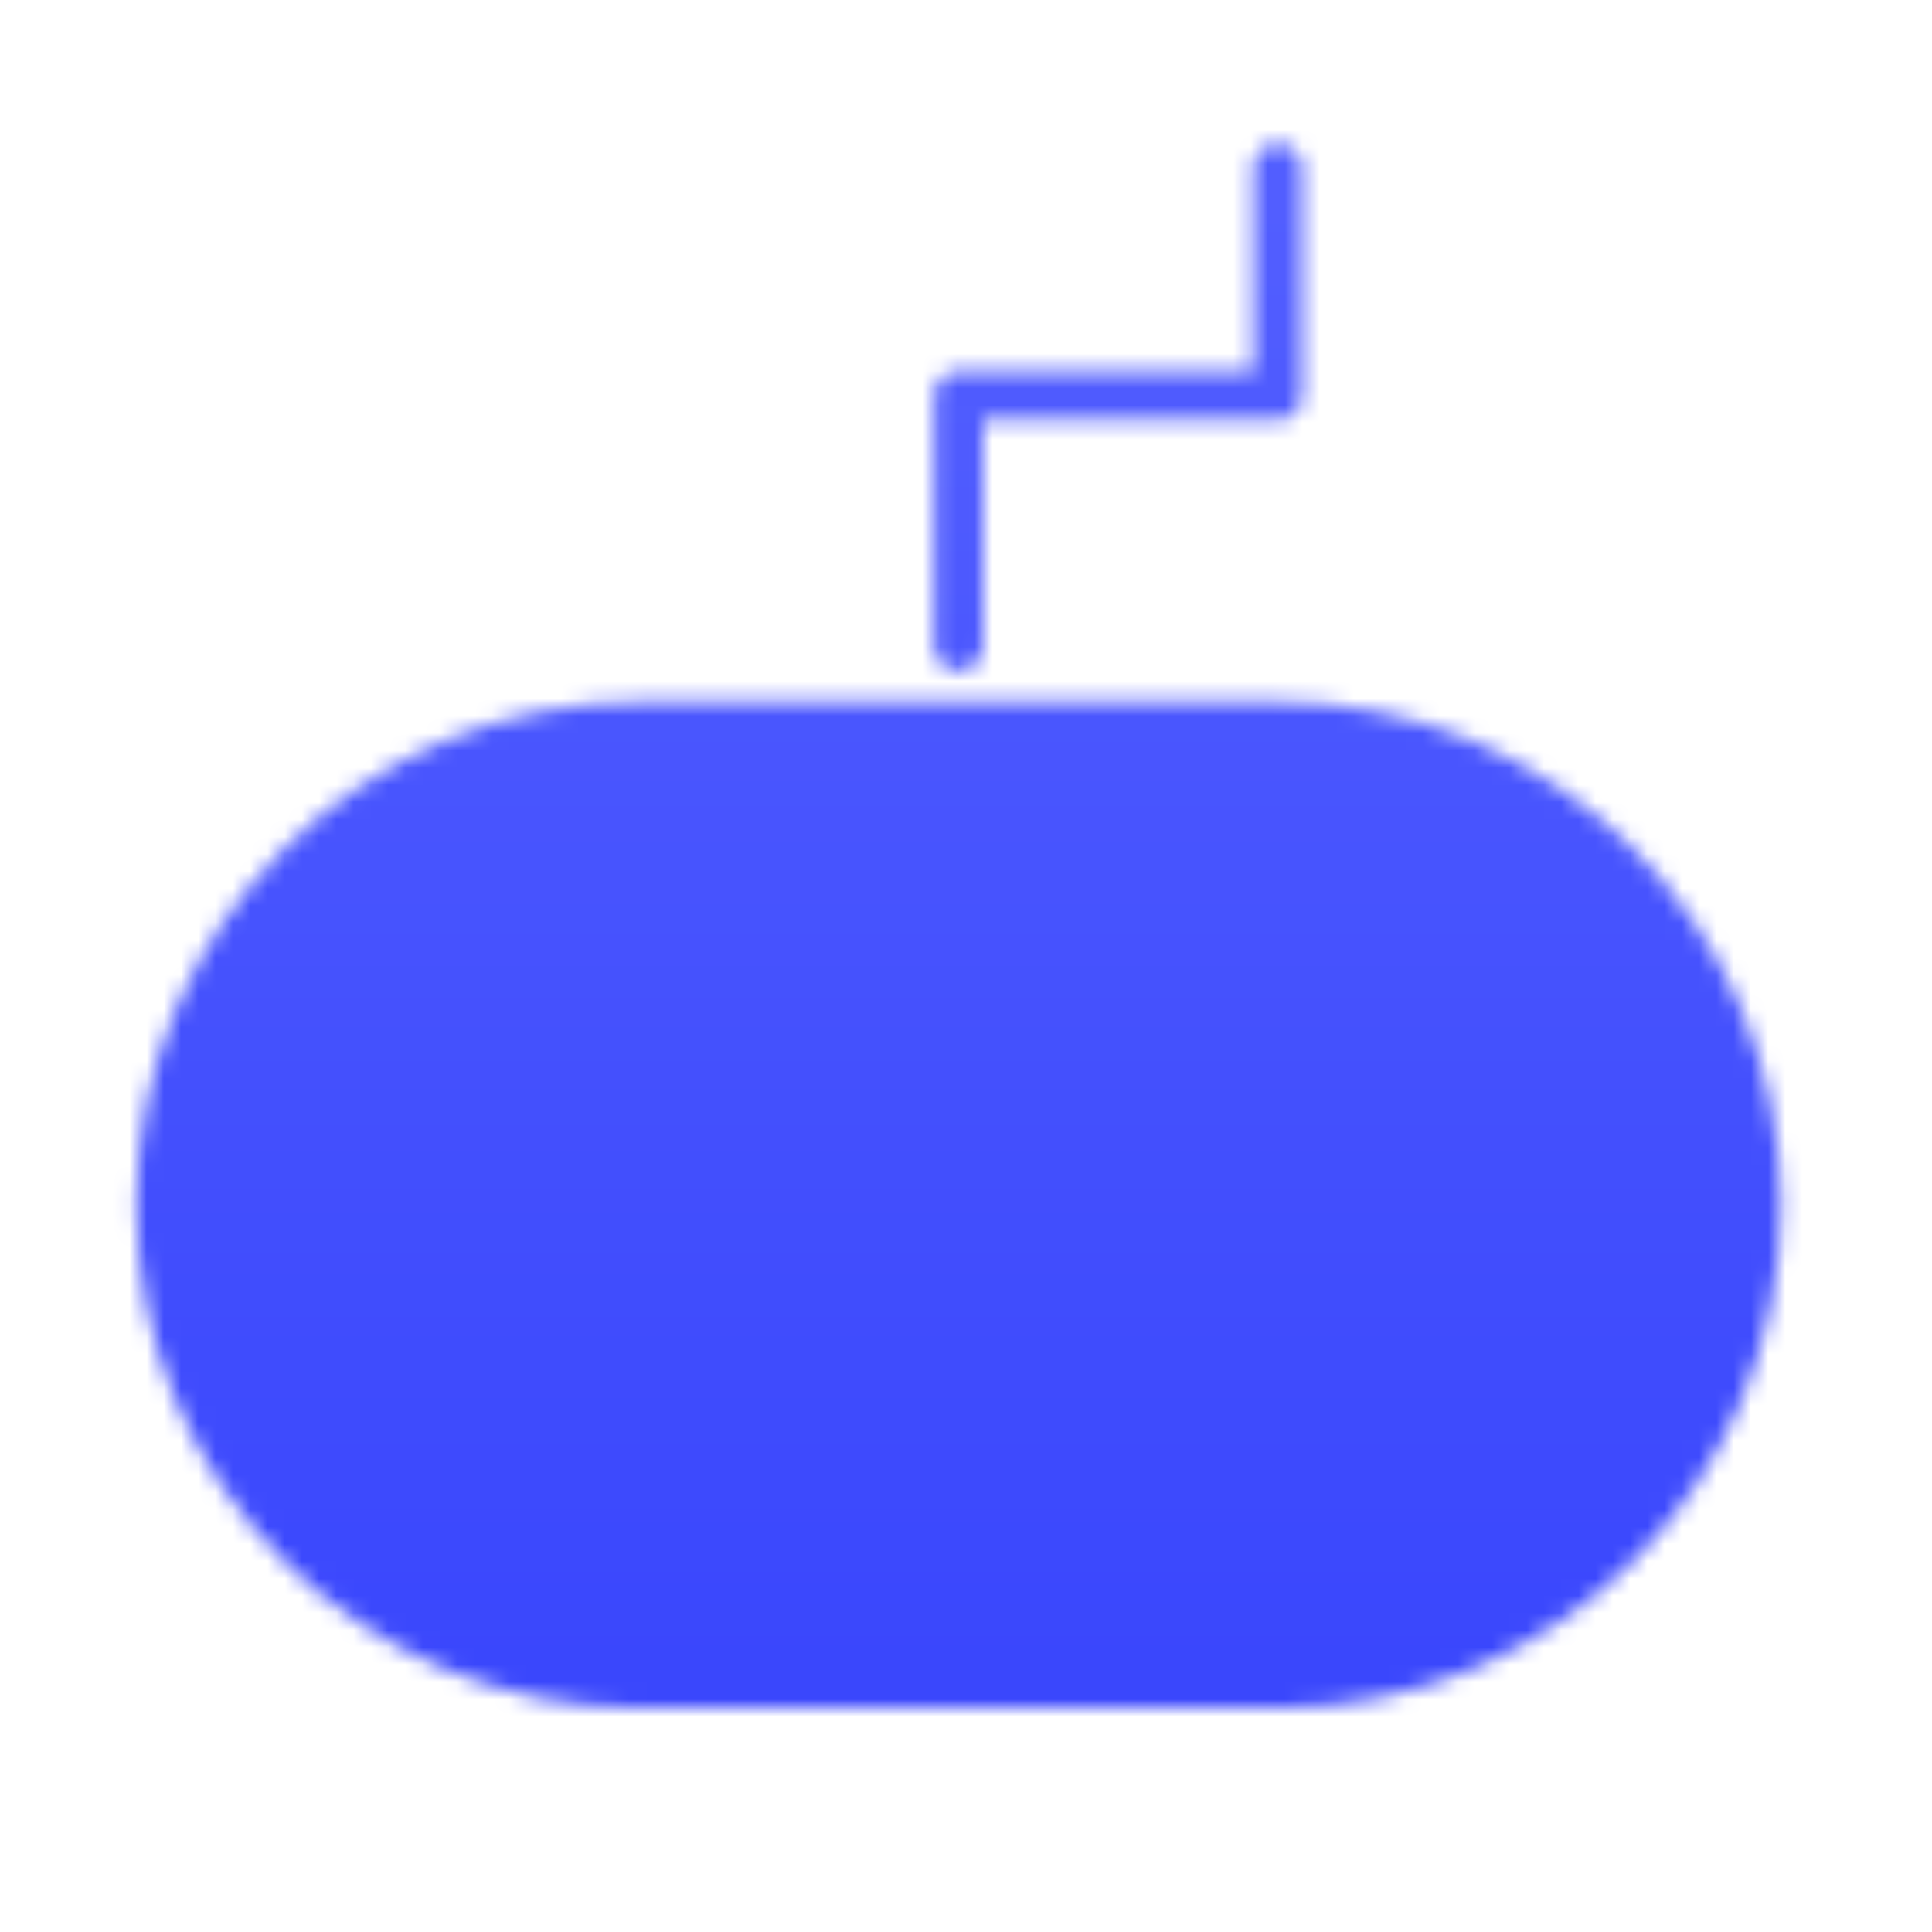 <svg width="112" height="112" viewBox="0 0 112 112" fill="none" xmlns="http://www.w3.org/2000/svg">
<mask id="mask0_263_341" style="mask-type:luminance" maskUnits="userSpaceOnUse" x="7" y="8" width="97" height="92">
<path d="M74.072 42.102H37.072C21.747 42.102 9.322 54.527 9.322 69.852C9.322 85.177 21.747 97.602 37.072 97.602H74.072C89.397 97.602 101.822 85.177 101.822 69.852C101.822 54.527 89.397 42.102 74.072 42.102Z" fill="white" stroke="white" stroke-width="2.833" stroke-linejoin="round"/>
<path d="M37.072 60.602V79.102M27.822 69.852H46.322" stroke="black" stroke-width="2.833" stroke-linecap="round" stroke-linejoin="round"/>
<path d="M55.572 37.477V22.941H74.072V9.727" stroke="white" stroke-width="2.833" stroke-linecap="round" stroke-linejoin="round"/>
<path d="M74.072 79.102C76.525 79.102 78.878 78.127 80.613 76.393C82.347 74.658 83.322 72.305 83.322 69.852C83.322 67.399 82.347 65.046 80.613 63.311C78.878 61.577 76.525 60.602 74.072 60.602C71.619 60.602 69.266 61.577 67.531 63.311C65.797 65.046 64.822 67.399 64.822 69.852C64.822 72.305 65.797 74.658 67.531 76.393C69.266 78.127 71.619 79.102 74.072 79.102Z" fill="black" stroke="black" stroke-width="2.833" stroke-linejoin="round"/>
</mask>
<g mask="url(#mask0_263_341)">
<path d="M0.072 0.477H111.072V111.477H0.072V0.477Z" fill="url(#paint0_linear_263_341)"/>
</g>
<defs>
<linearGradient id="paint0_linear_263_341" x1="55.572" y1="0.477" x2="55.572" y2="111.477" gradientUnits="userSpaceOnUse">
<stop stop-color="#5561FF"/>
<stop offset="0" stop-color="#5561FF"/>
<stop offset="1" stop-color="#3643FC"/>
<stop offset="1" stop-color="#3643FC"/>
<stop offset="1" stop-color="#3643FC"/>
</linearGradient>
</defs>
</svg>
